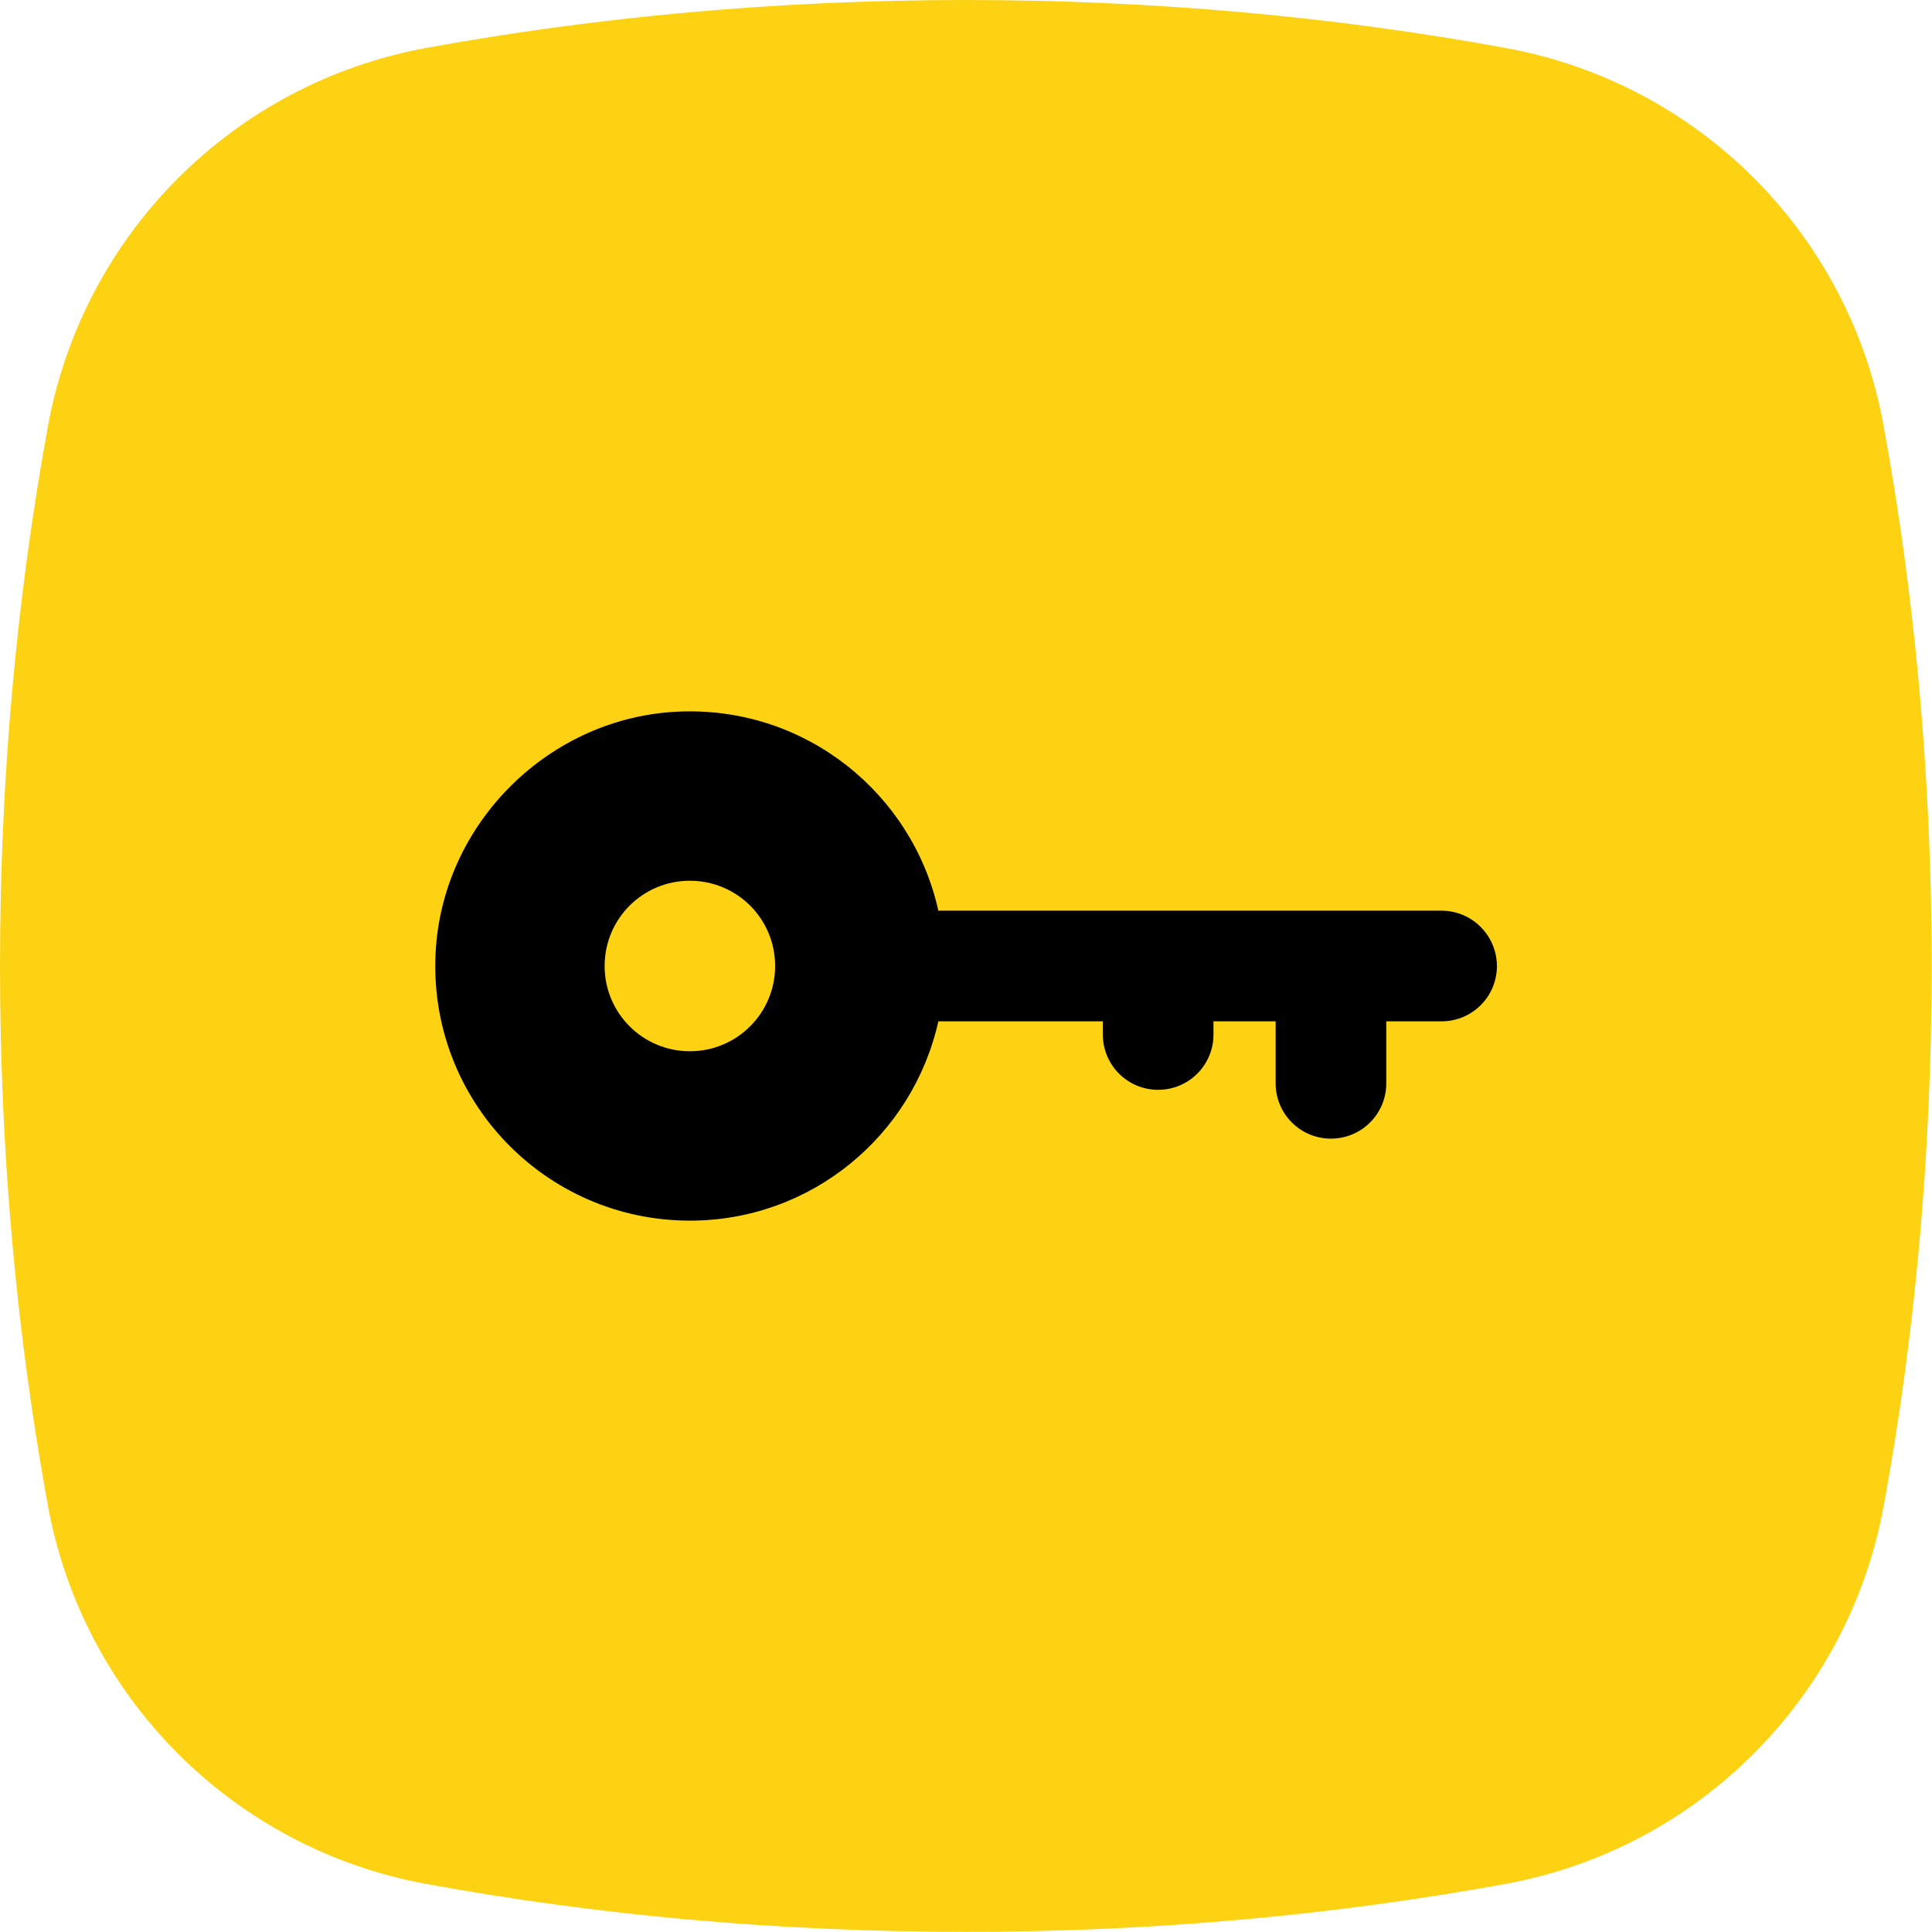 <?xml version="1.0" encoding="utf-8"?>
<!-- Generator: Adobe Illustrator 27.9.0, SVG Export Plug-In . SVG Version: 6.00 Build 0)  -->
<svg version="1.1" id="Vrstva_1" xmlns="http://www.w3.org/2000/svg" xmlns:xlink="http://www.w3.org/1999/xlink" x="0px" y="0px"
	 viewBox="0 0 118.74 118.74" style="enable-background:new 0 0 118.74 118.74;" xml:space="preserve">
<style type="text/css">
	.st0{fill:url(#SVGID_1_);}
	.st1{fill:#0E101F;}
	.st2{fill:#FCD213;}
	.st3{fill:#010202;}
	.st4{fill:none;stroke:#000000;stroke-width:7;stroke-miterlimit:10;}
	.st5{fill:#FDD213;}
	.st6{fill:#6BB42D;}
	.st7{fill:#E83C3D;}
</style>
<g>
</g>
<path class="st2" d="M26.18,2.95C14.36,5.12,5.12,14.36,2.95,26.18C1.04,36.62,0,47.78,0,59.37s1.04,22.75,2.95,33.19
	c2.17,11.81,11.41,21.05,23.22,23.22c10.44,1.92,21.6,2.95,33.19,2.95s22.75-1.04,33.19-2.95c11.81-2.17,21.05-11.41,23.22-23.22
	c1.92-10.44,2.95-21.6,2.95-33.19c0-11.61-1.04-22.78-2.96-33.23C113.61,14.35,104.39,5.13,92.6,2.96C82.15,1.04,70.98,0,59.37,0
	C47.78,0,36.62,1.04,26.18,2.95z"/>
<path d="M88.59,55.97H57.67c-1.59-7.18-8.11-12.51-15.83-12.24c-8.04,0.28-14.7,6.86-15.07,14.9c-0.42,8.98,6.74,16.39,15.63,16.39
	c7.47,0,13.71-5.24,15.27-12.25h10.11v0.81c0,1.88,1.52,3.4,3.4,3.4h0c1.88,0,3.4-1.52,3.4-3.4v-0.81h3.82v3.81
	c0,1.88,1.52,3.4,3.4,3.4h0c1.88,0,3.4-1.52,3.4-3.4v-3.81h3.4c1.88,0,3.4-1.52,3.4-3.4v0C91.99,57.49,90.47,55.97,88.59,55.97z
	 M42.4,64.61c-2.89,0-5.24-2.34-5.24-5.24s2.34-5.24,5.24-5.24s5.24,2.34,5.24,5.24S45.29,64.61,42.4,64.61z"/>
</svg>

